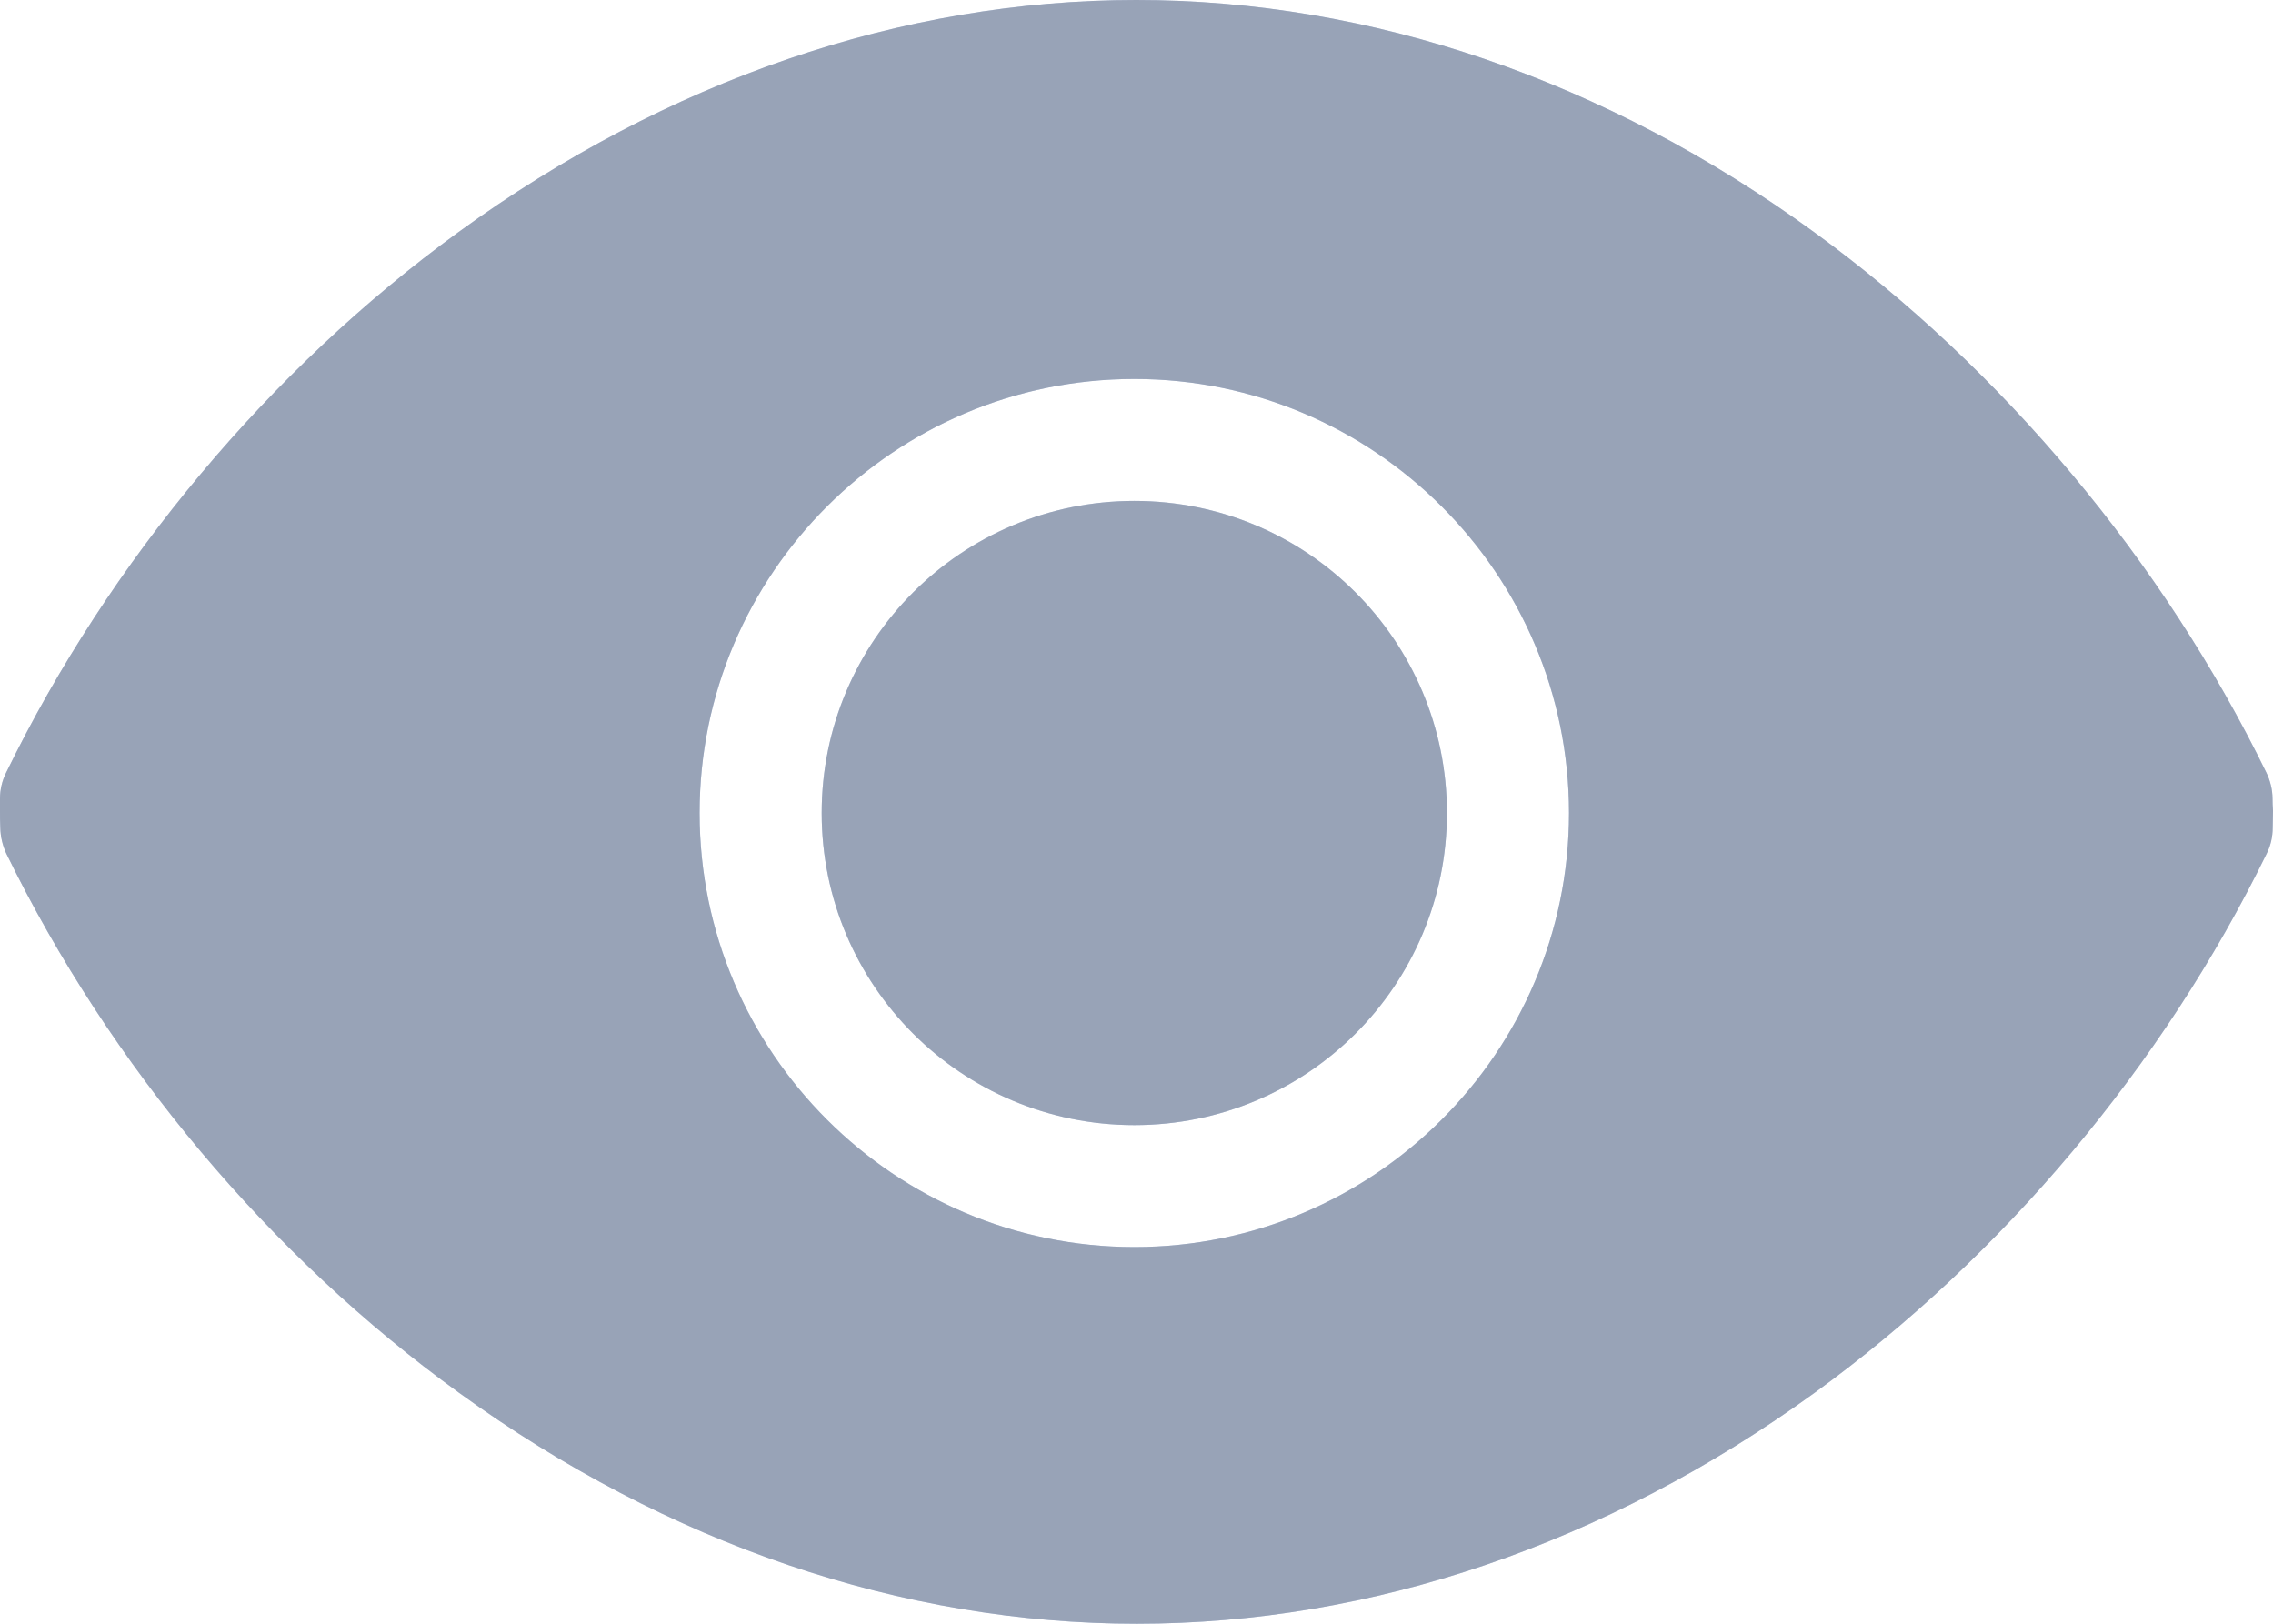 <?xml version="1.0" encoding="UTF-8"?>
<svg width="14px" height="10px" viewBox="0 0 14 10" version="1.1" xmlns="http://www.w3.org/2000/svg" xmlns:xlink="http://www.w3.org/1999/xlink">
    <title>编组</title>
    <defs>
        <path d="M5.061,5.007 C5.061,6.069 5.923,6.929 6.987,6.929 C8.05,6.929 8.912,6.069 8.912,5.007 C8.912,3.945 8.05,3.085 6.987,3.085 C5.923,3.085 5.061,3.945 5.061,5.007 L5.061,5.007 Z" id="path-1"></path>
        <path d="M13.997,4.919 C13.997,4.863 13.983,4.808 13.959,4.758 C13.322,3.455 12.333,2.273 11.174,1.43 C9.888,0.494 8.445,0 6.999,0 C5.553,0 4.111,0.494 2.823,1.43 C1.664,2.273 0.674,3.455 0.038,4.758 C0.013,4.808 0,4.863 0,4.919 L0,4.993 C0,5.027 0,5.062 0.002,5.098 C0.003,5.153 0.016,5.207 0.039,5.257 C0.675,6.559 1.665,7.738 2.828,8.578 C4.112,9.509 5.556,10 7.002,10 C8.448,10 9.891,9.509 11.176,8.578 C12.335,7.738 13.325,6.559 13.961,5.257 C13.986,5.207 13.998,5.153 13.998,5.098 C13.998,5.063 14,5.029 14,4.993 C13.998,4.968 13.997,4.944 13.997,4.919 L13.997,4.919 Z M6.987,7.68 C5.511,7.68 4.309,6.481 4.309,5.007 C4.309,3.534 5.511,2.334 6.987,2.334 C8.462,2.334 9.664,3.534 9.664,5.007 C9.664,6.481 8.462,7.68 6.987,7.68 Z" id="path-2"></path>
    </defs>
    <g id="原型图" stroke="none" stroke-width="1" fill="none" fill-rule="evenodd">
        <g id="首页备份-2" transform="translate(-376, -2541)" fill-rule="nonzero">
            <g id="供需大厅" transform="translate(0, 2063)">
                <g id="编组-18" transform="translate(360, 142)">
                    <g id="浏览量" transform="translate(16, 332)">
                        <g id="编组" transform="translate(0, 4)">
                            <g id="路径">
                                <use fill="#C7D4EB" xlink:href="#path-1"></use>
                                <use fill="#98A3B7" xlink:href="#path-1"></use>
                            </g>
                            <g id="形状">
                                <use fill="#C7D4EB" xlink:href="#path-2"></use>
                                <use fill="#98A3B7" xlink:href="#path-2"></use>
                            </g>
                        </g>
                    </g>
                </g>
            </g>
        </g>
    </g>
</svg>